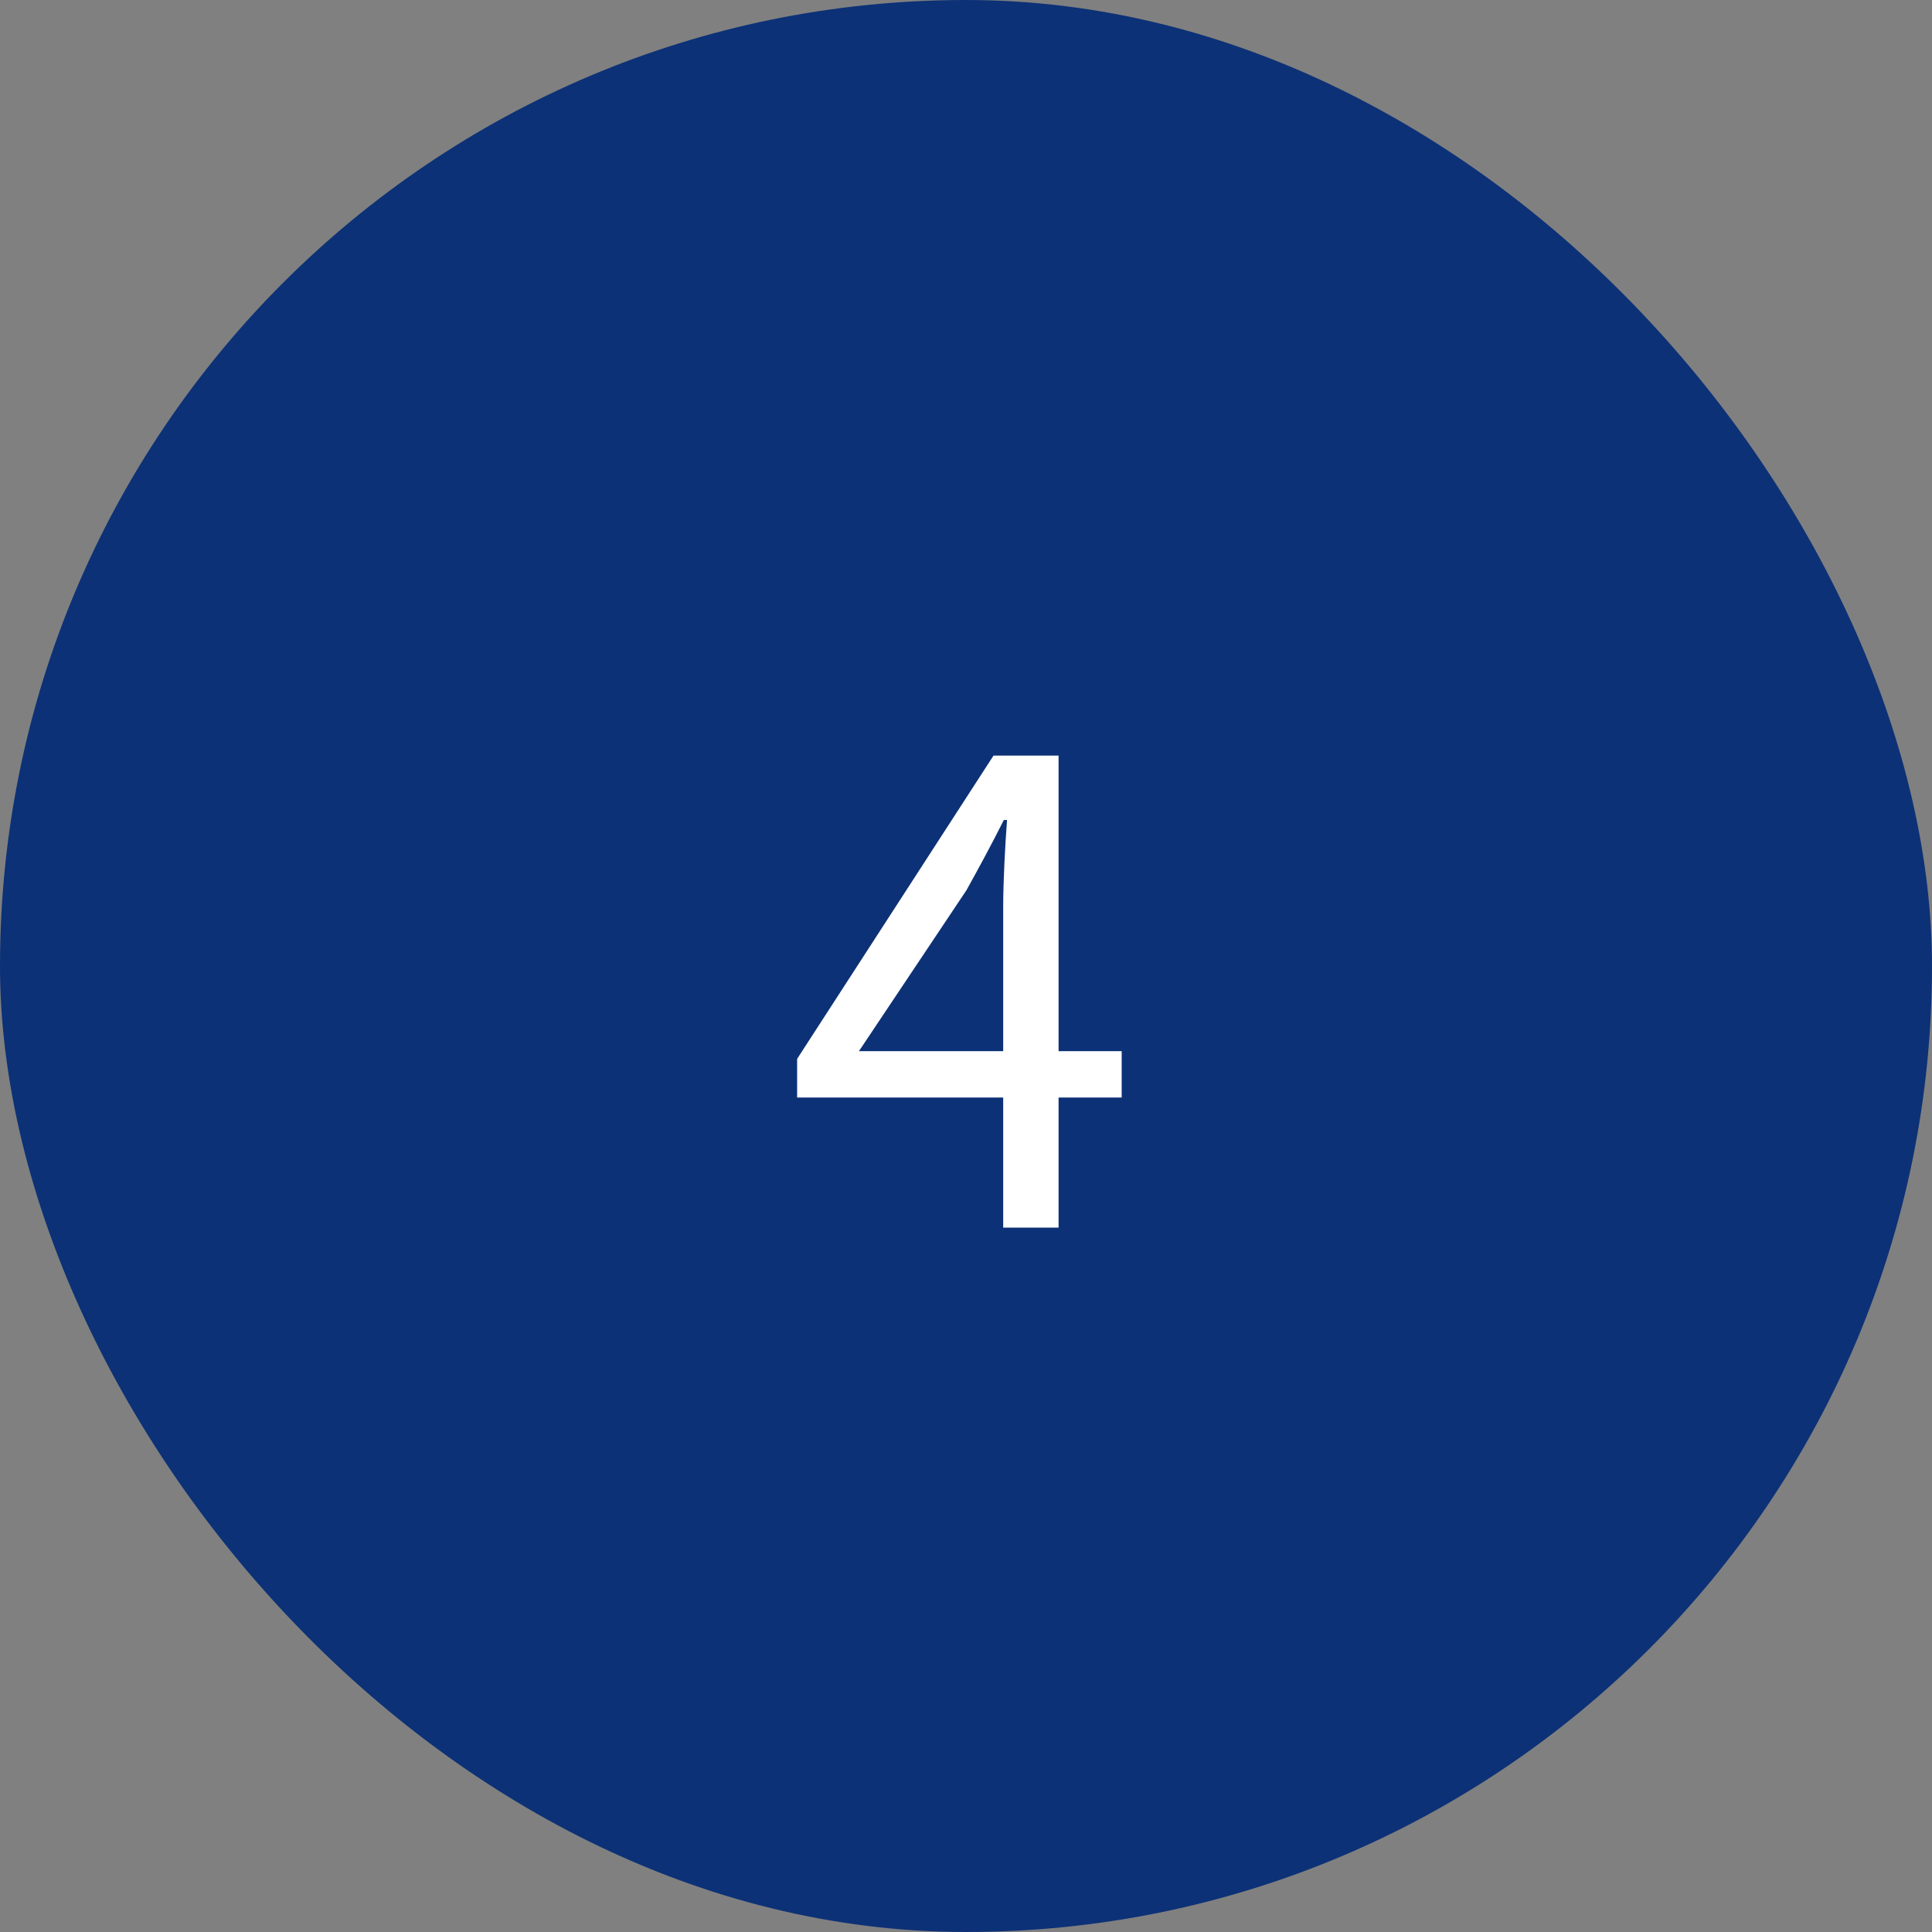 <svg width="48" height="48" viewBox="0 0 48 48" fill="none" xmlns="http://www.w3.org/2000/svg">
  <rect x="0" y="0" width="48" height="48" fill="#808080" stroke="none"/>
  <rect width="48" height="48" rx="24" fill="#0C3176"/>
  <path d="M24.924 30.5H26.3V18.772H24.684L19.804 26.308V27.268H27.868V26.116H21.34L24.012 22.116C24.332 21.54 24.652 20.948 24.94 20.372H25.02C24.972 20.98 24.924 21.924 24.924 22.516V30.5Z" fill="white"/>
</svg>

